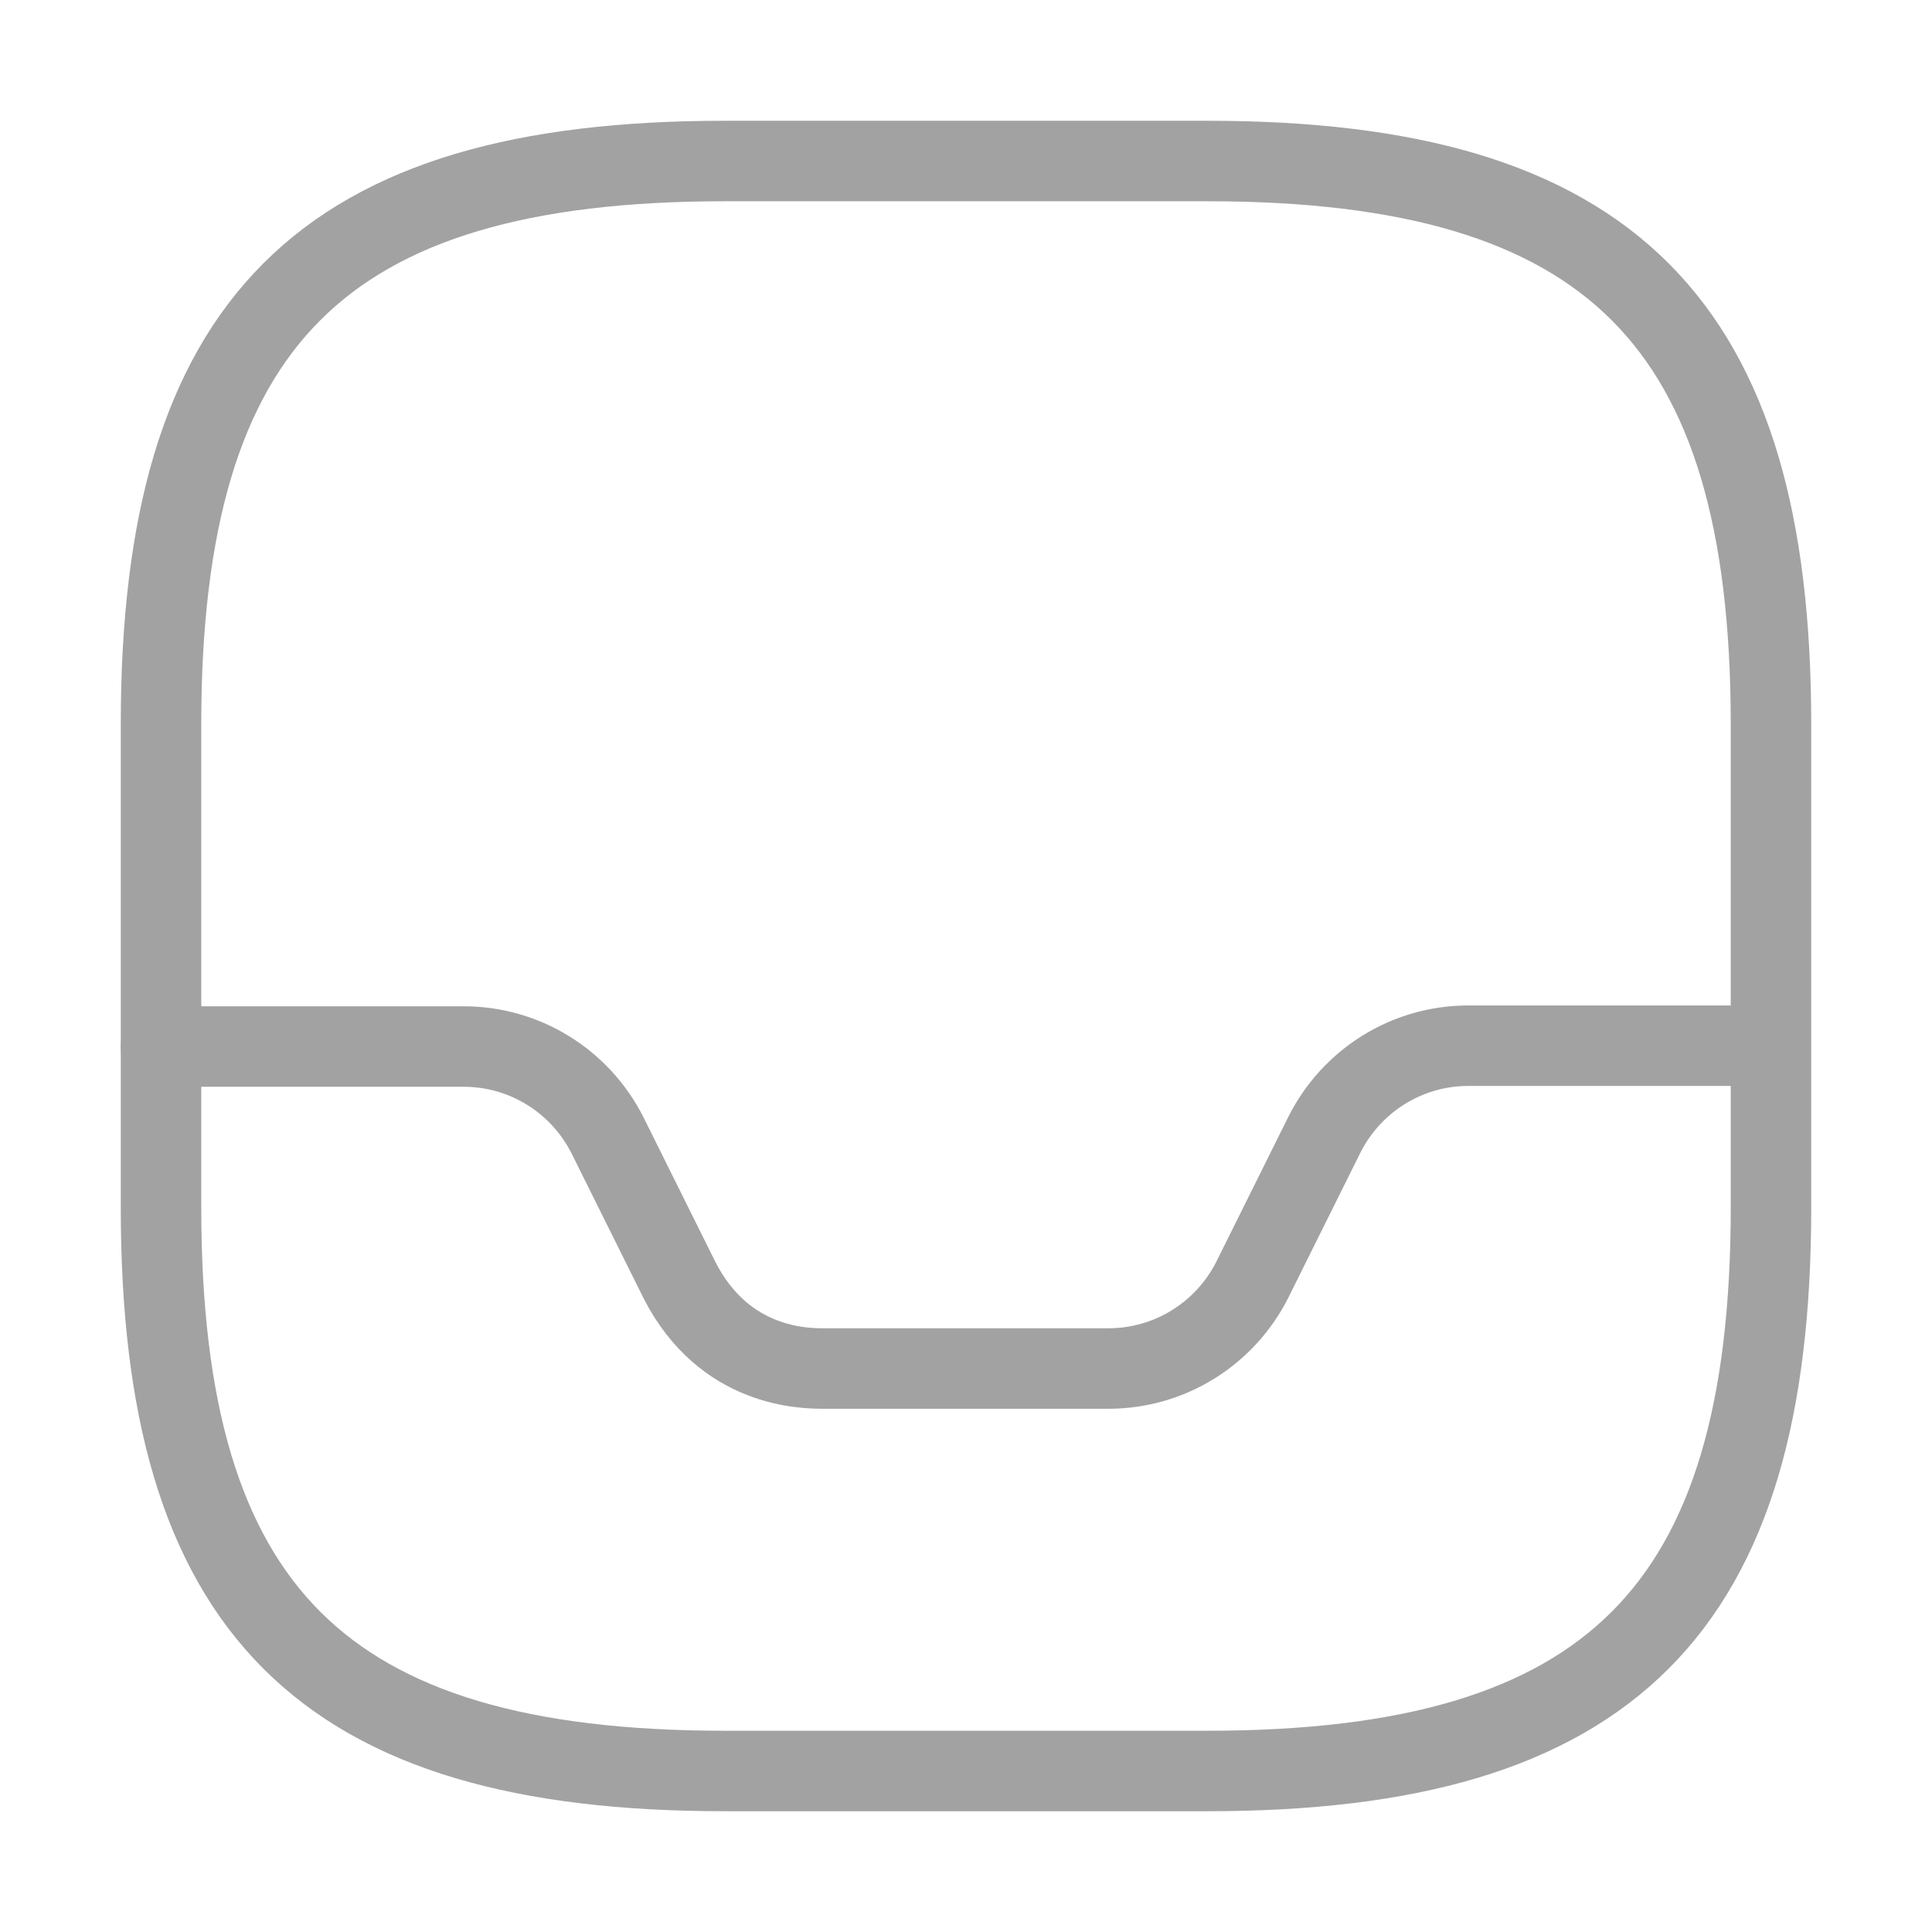 <svg xmlns="http://www.w3.org/2000/svg" width="44" height="44" fill="none" viewBox="0 0 44 44"><g opacity=".4"><path stroke="#171717" stroke-linecap="round" stroke-linejoin="round" stroke-width="1.833" d="M16.5 40.333H27.5C36.667 40.333 40.333 36.667 40.333 27.5V16.5C40.333 7.333 36.667 3.667 27.5 3.667H16.5C7.333 3.667 3.667 7.333 3.667 16.5V27.5C3.667 36.667 7.333 40.333 16.5 40.333Z"/><path stroke="#171717" stroke-linecap="round" stroke-linejoin="round" stroke-width="1.833" d="M3.667 23.834H10.56C11.953 23.834 13.218 24.622 13.842 25.869L15.473 29.15C16.5 31.167 18.333 31.167 18.773 31.167H25.245C26.638 31.167 27.903 30.379 28.527 29.132L30.158 25.85C30.782 24.604 32.047 23.815 33.44 23.815H40.297"/></g></svg>